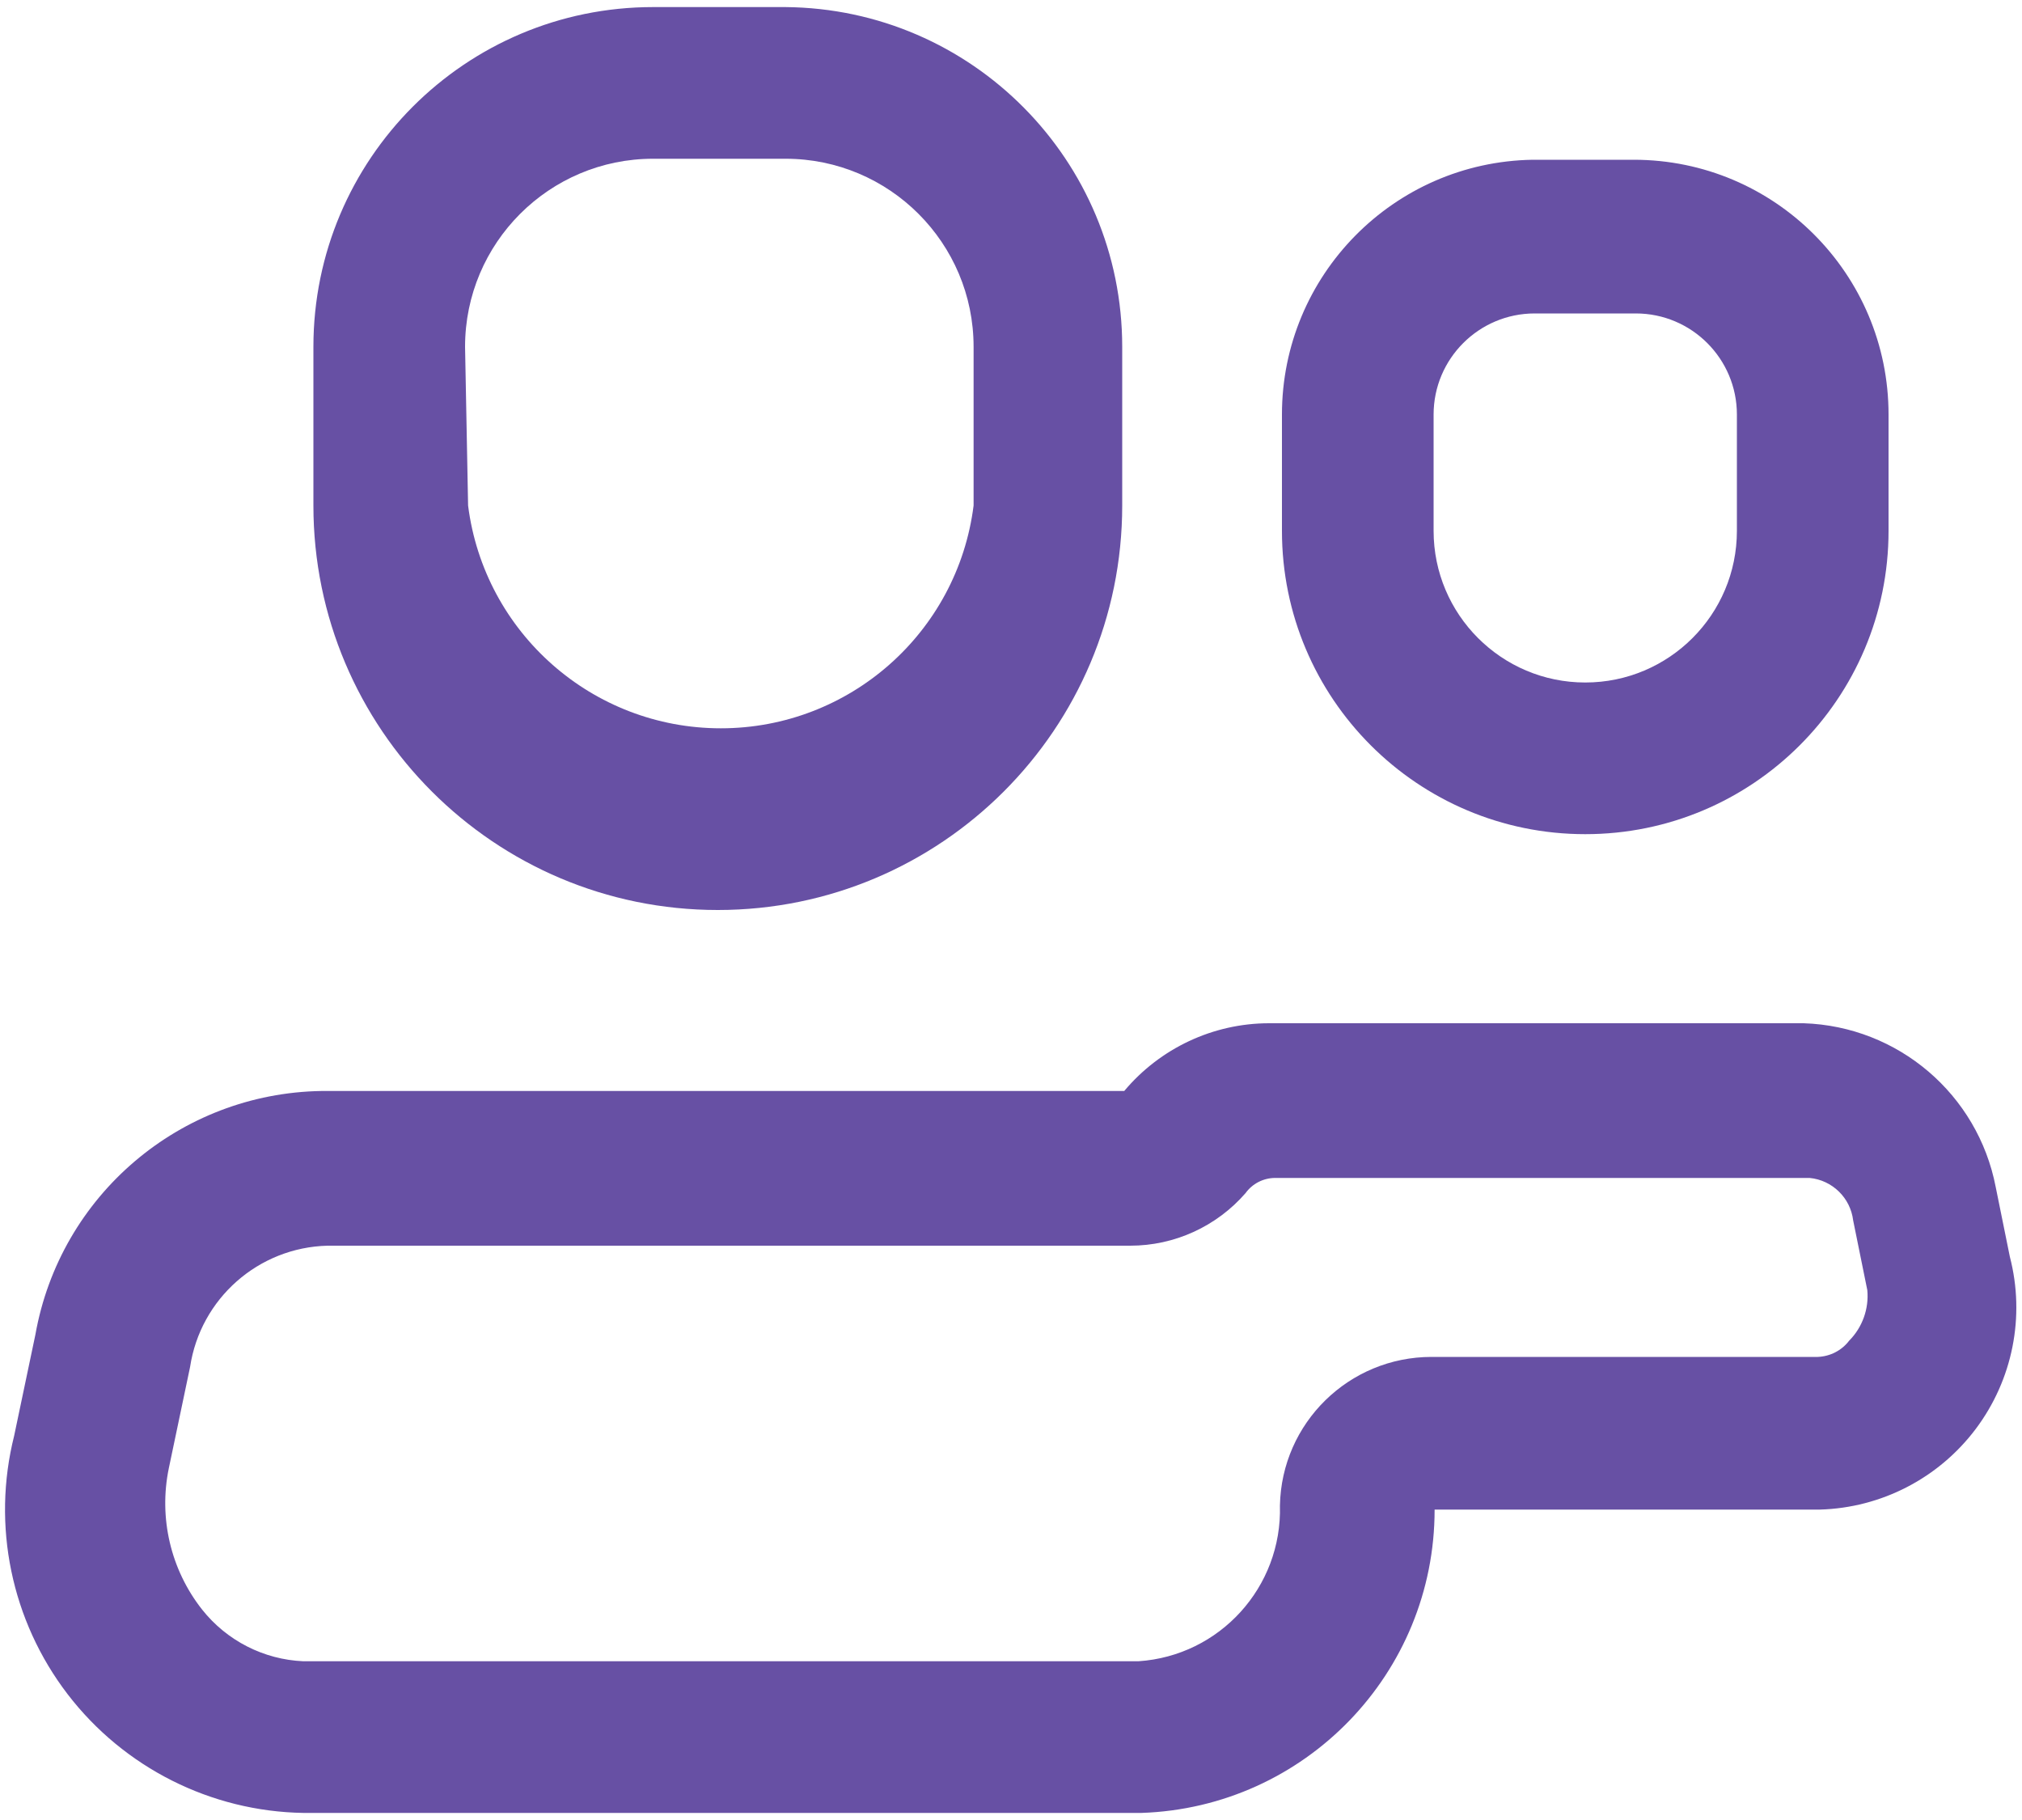 <svg width="20" height="18" viewBox="0 0 20 18" fill="none" xmlns="http://www.w3.org/2000/svg">
<path fill-rule="evenodd" clip-rule="evenodd" d="M19.74 11.74L19.88 12.43C20.033 13.02 19.908 13.646 19.542 14.133C19.176 14.619 18.609 14.913 18 14.93H14.19C14.191 16.549 12.908 17.876 11.29 17.93H3C2.085 17.915 1.226 17.482 0.669 16.756C0.112 16.029 -0.083 15.088 0.14 14.2L0.35 13.2C0.594 11.822 1.781 10.812 3.18 10.79H11.12C11.475 10.367 11.998 10.121 12.55 10.12H17.84C18.774 10.15 19.563 10.822 19.74 11.74ZM17.98 13.42C18.102 13.415 18.216 13.357 18.29 13.26C18.421 13.128 18.487 12.945 18.47 12.76L18.33 12.07C18.303 11.847 18.124 11.672 17.9 11.65H12.61C12.495 11.651 12.387 11.707 12.32 11.8C12.033 12.13 11.617 12.32 11.18 12.32H3.24C2.556 12.337 1.982 12.843 1.88 13.52L1.67 14.52C1.568 15.012 1.688 15.525 2 15.92C2.244 16.227 2.609 16.413 3 16.43H11.26C12.065 16.377 12.683 15.696 12.66 14.89C12.676 14.073 13.343 13.42 14.16 13.42H17.98Z" fill="#6750A4"/>
<path fill-rule="evenodd" clip-rule="evenodd" d="M11.1 5C11.1 7.209 9.309 9 7.1 9C4.891 9 3.1 7.209 3.1 5V3.43C3.1 1.574 4.604 0.07 6.46 0.07H7.77C9.614 0.086 11.1 1.586 11.1 3.43V5ZM6.46 1.57C5.433 1.57 4.6 2.403 4.6 3.43L4.63 5C4.79 6.259 5.861 7.203 7.13 7.203C8.399 7.203 9.471 6.259 9.63 5V3.43C9.63 2.403 8.797 1.57 7.77 1.57H6.46Z" fill="#6750A4"/>
<path fill-rule="evenodd" clip-rule="evenodd" d="M18.68 5.25C18.68 6.907 17.337 8.25 15.68 8.25C14.023 8.25 12.68 6.907 12.68 5.25V4.1C12.68 2.724 13.784 1.602 15.16 1.58H16.16C17.552 1.58 18.68 2.708 18.68 4.1V5.25ZM15.18 3.1C14.628 3.1 14.18 3.548 14.18 4.1V5.25C14.18 6.078 14.852 6.75 15.68 6.75C16.509 6.75 17.18 6.078 17.18 5.25V4.1C17.18 3.548 16.732 3.1 16.18 3.1H15.18Z" fill="#6750A4"/>
</svg>
